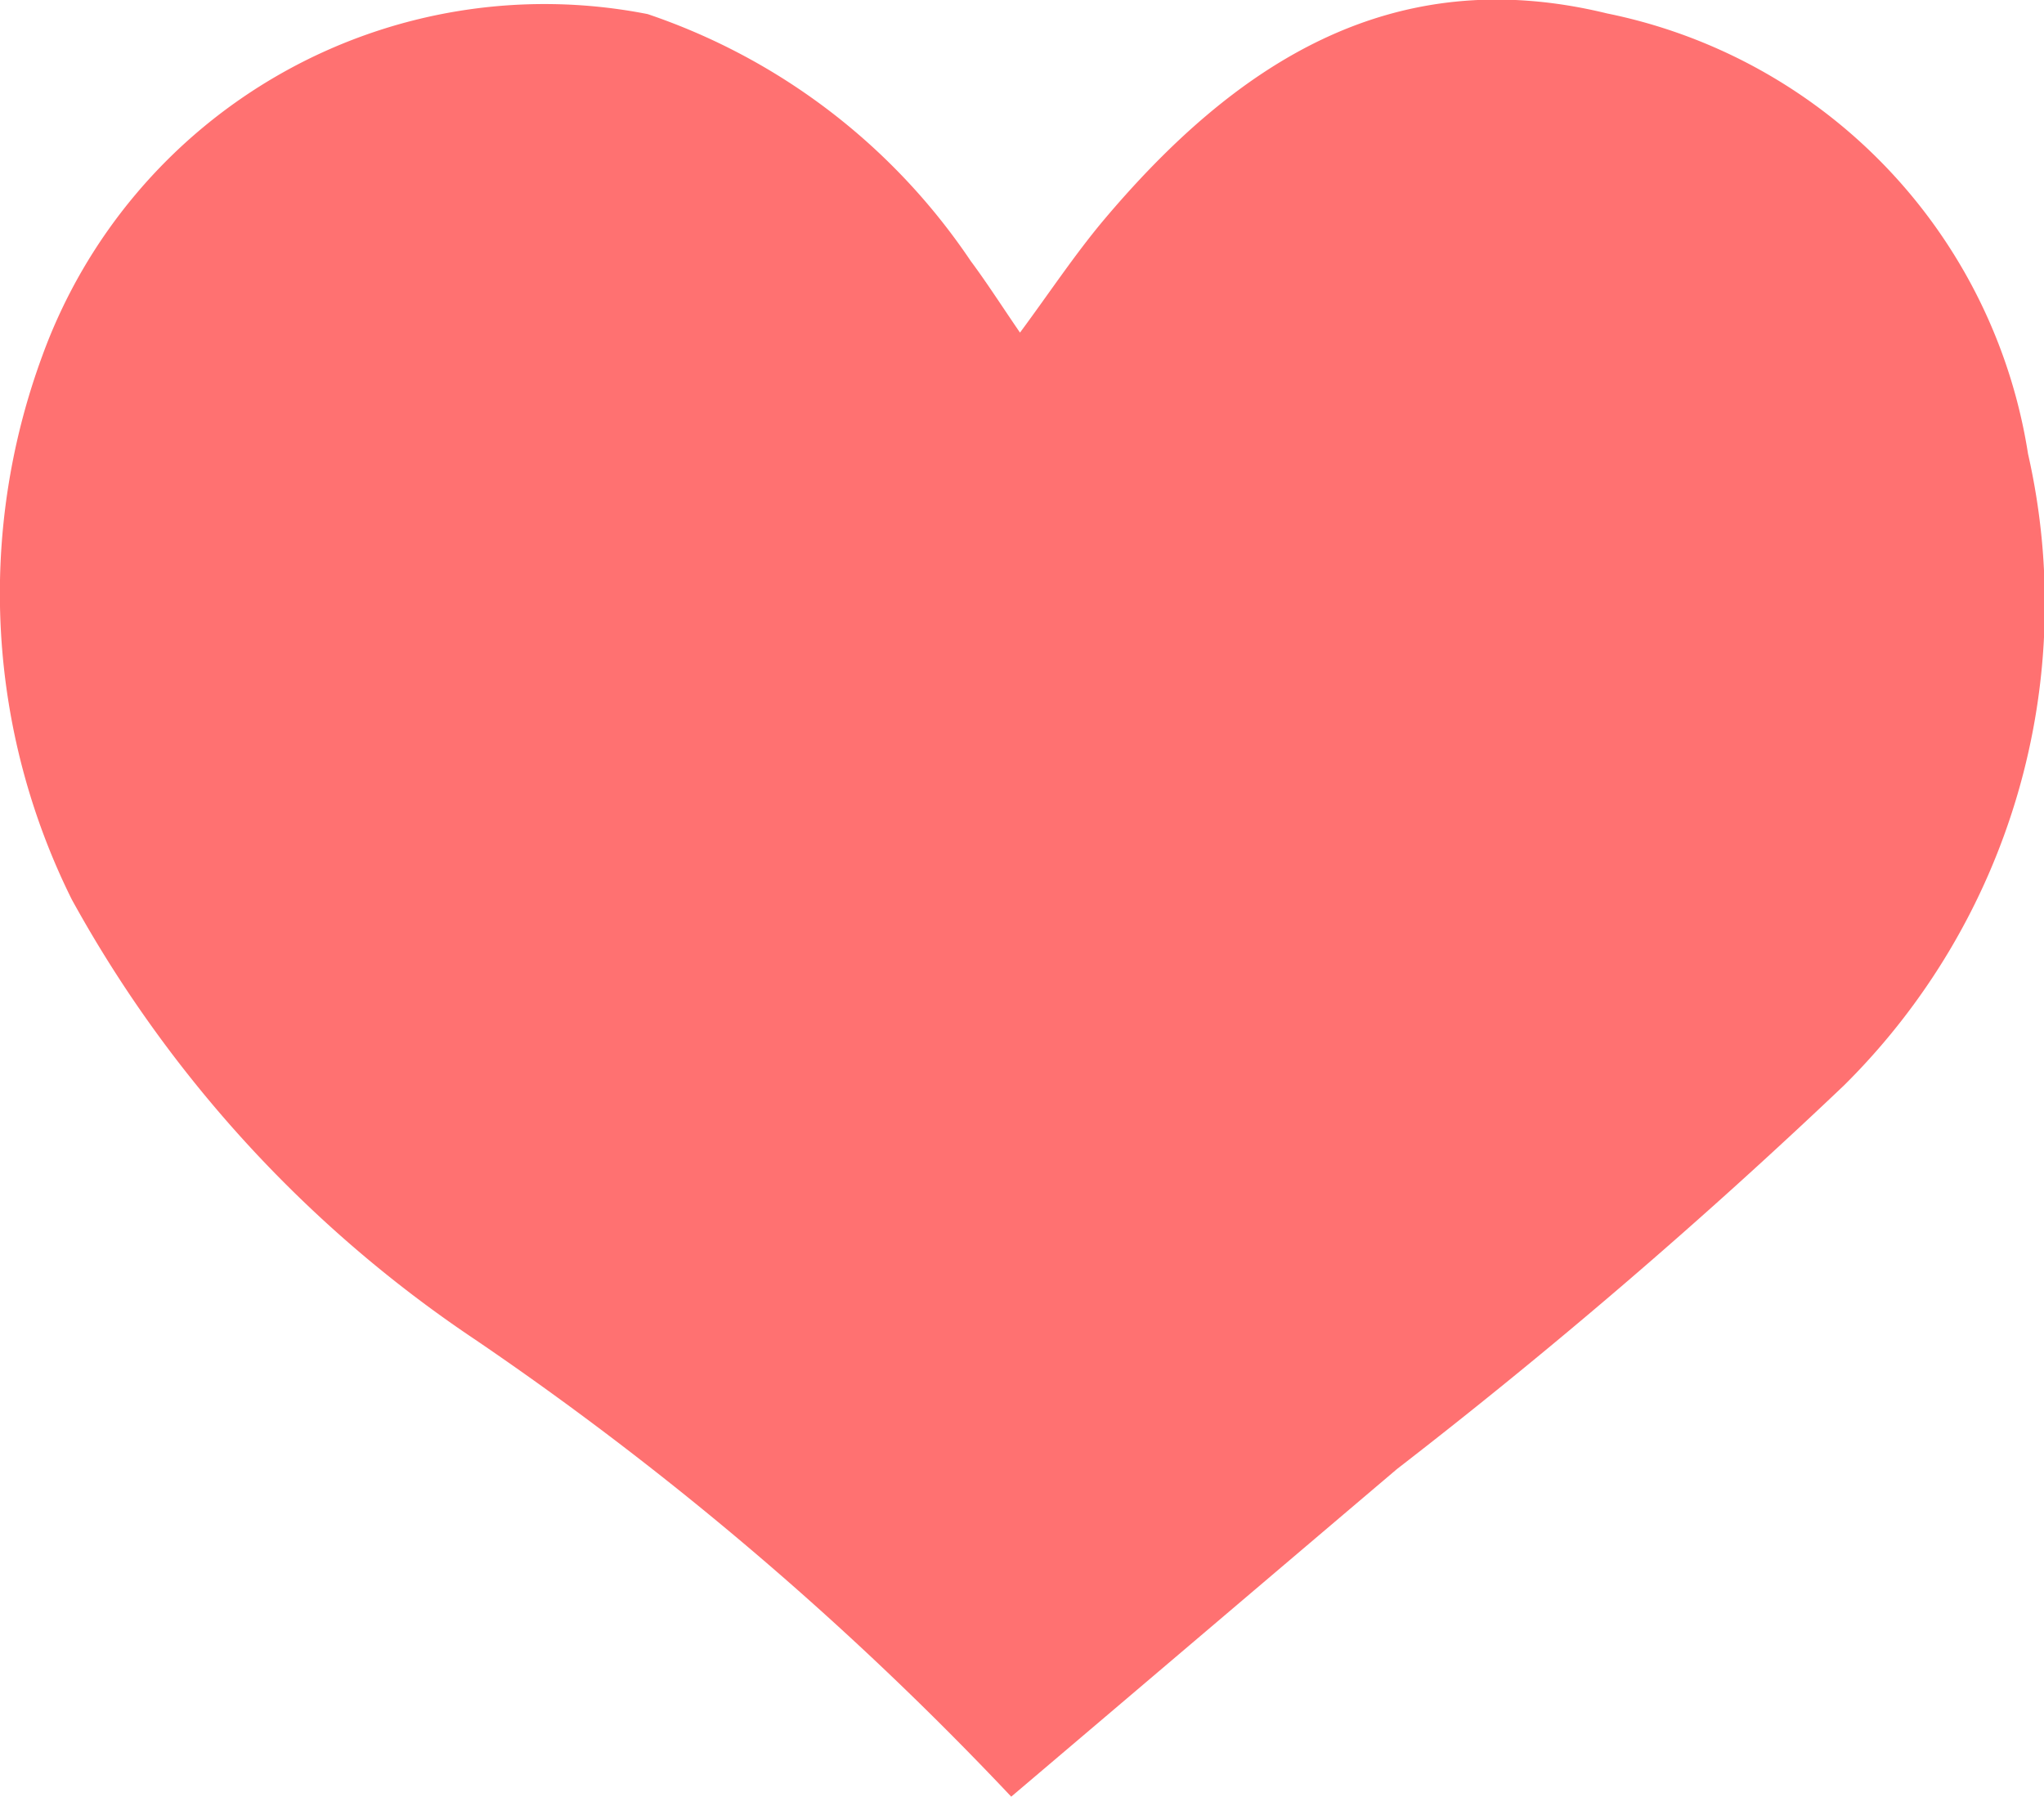 <svg xmlns="http://www.w3.org/2000/svg" width="21.907" height="19.257" viewBox="0 0 21.907 19.257">
  <path id="Trazado_23" data-name="Trazado 23" d="M356.638,90.13a34.8,34.8,0,0,0-5.747-4.9,13.5,13.5,0,0,1-4.322-4.717,7.364,7.364,0,0,1-.319-5.817,5.728,5.728,0,0,1,6.491-3.672,6.793,6.793,0,0,1,3.464,2.648c.172.231.327.474.527.766.313-.423.581-.828.892-1.2,1.411-1.676,3.088-2.785,5.4-2.221a5.718,5.718,0,0,1,4.512,4.721,7.265,7.265,0,0,1-1.974,6.77,61.921,61.921,0,0,1-4.789,4.11C359.406,87.778,358.044,88.937,356.638,90.13Z" transform="translate(-345.8 -70.873)" fill="#ff7171"/>
</svg>
